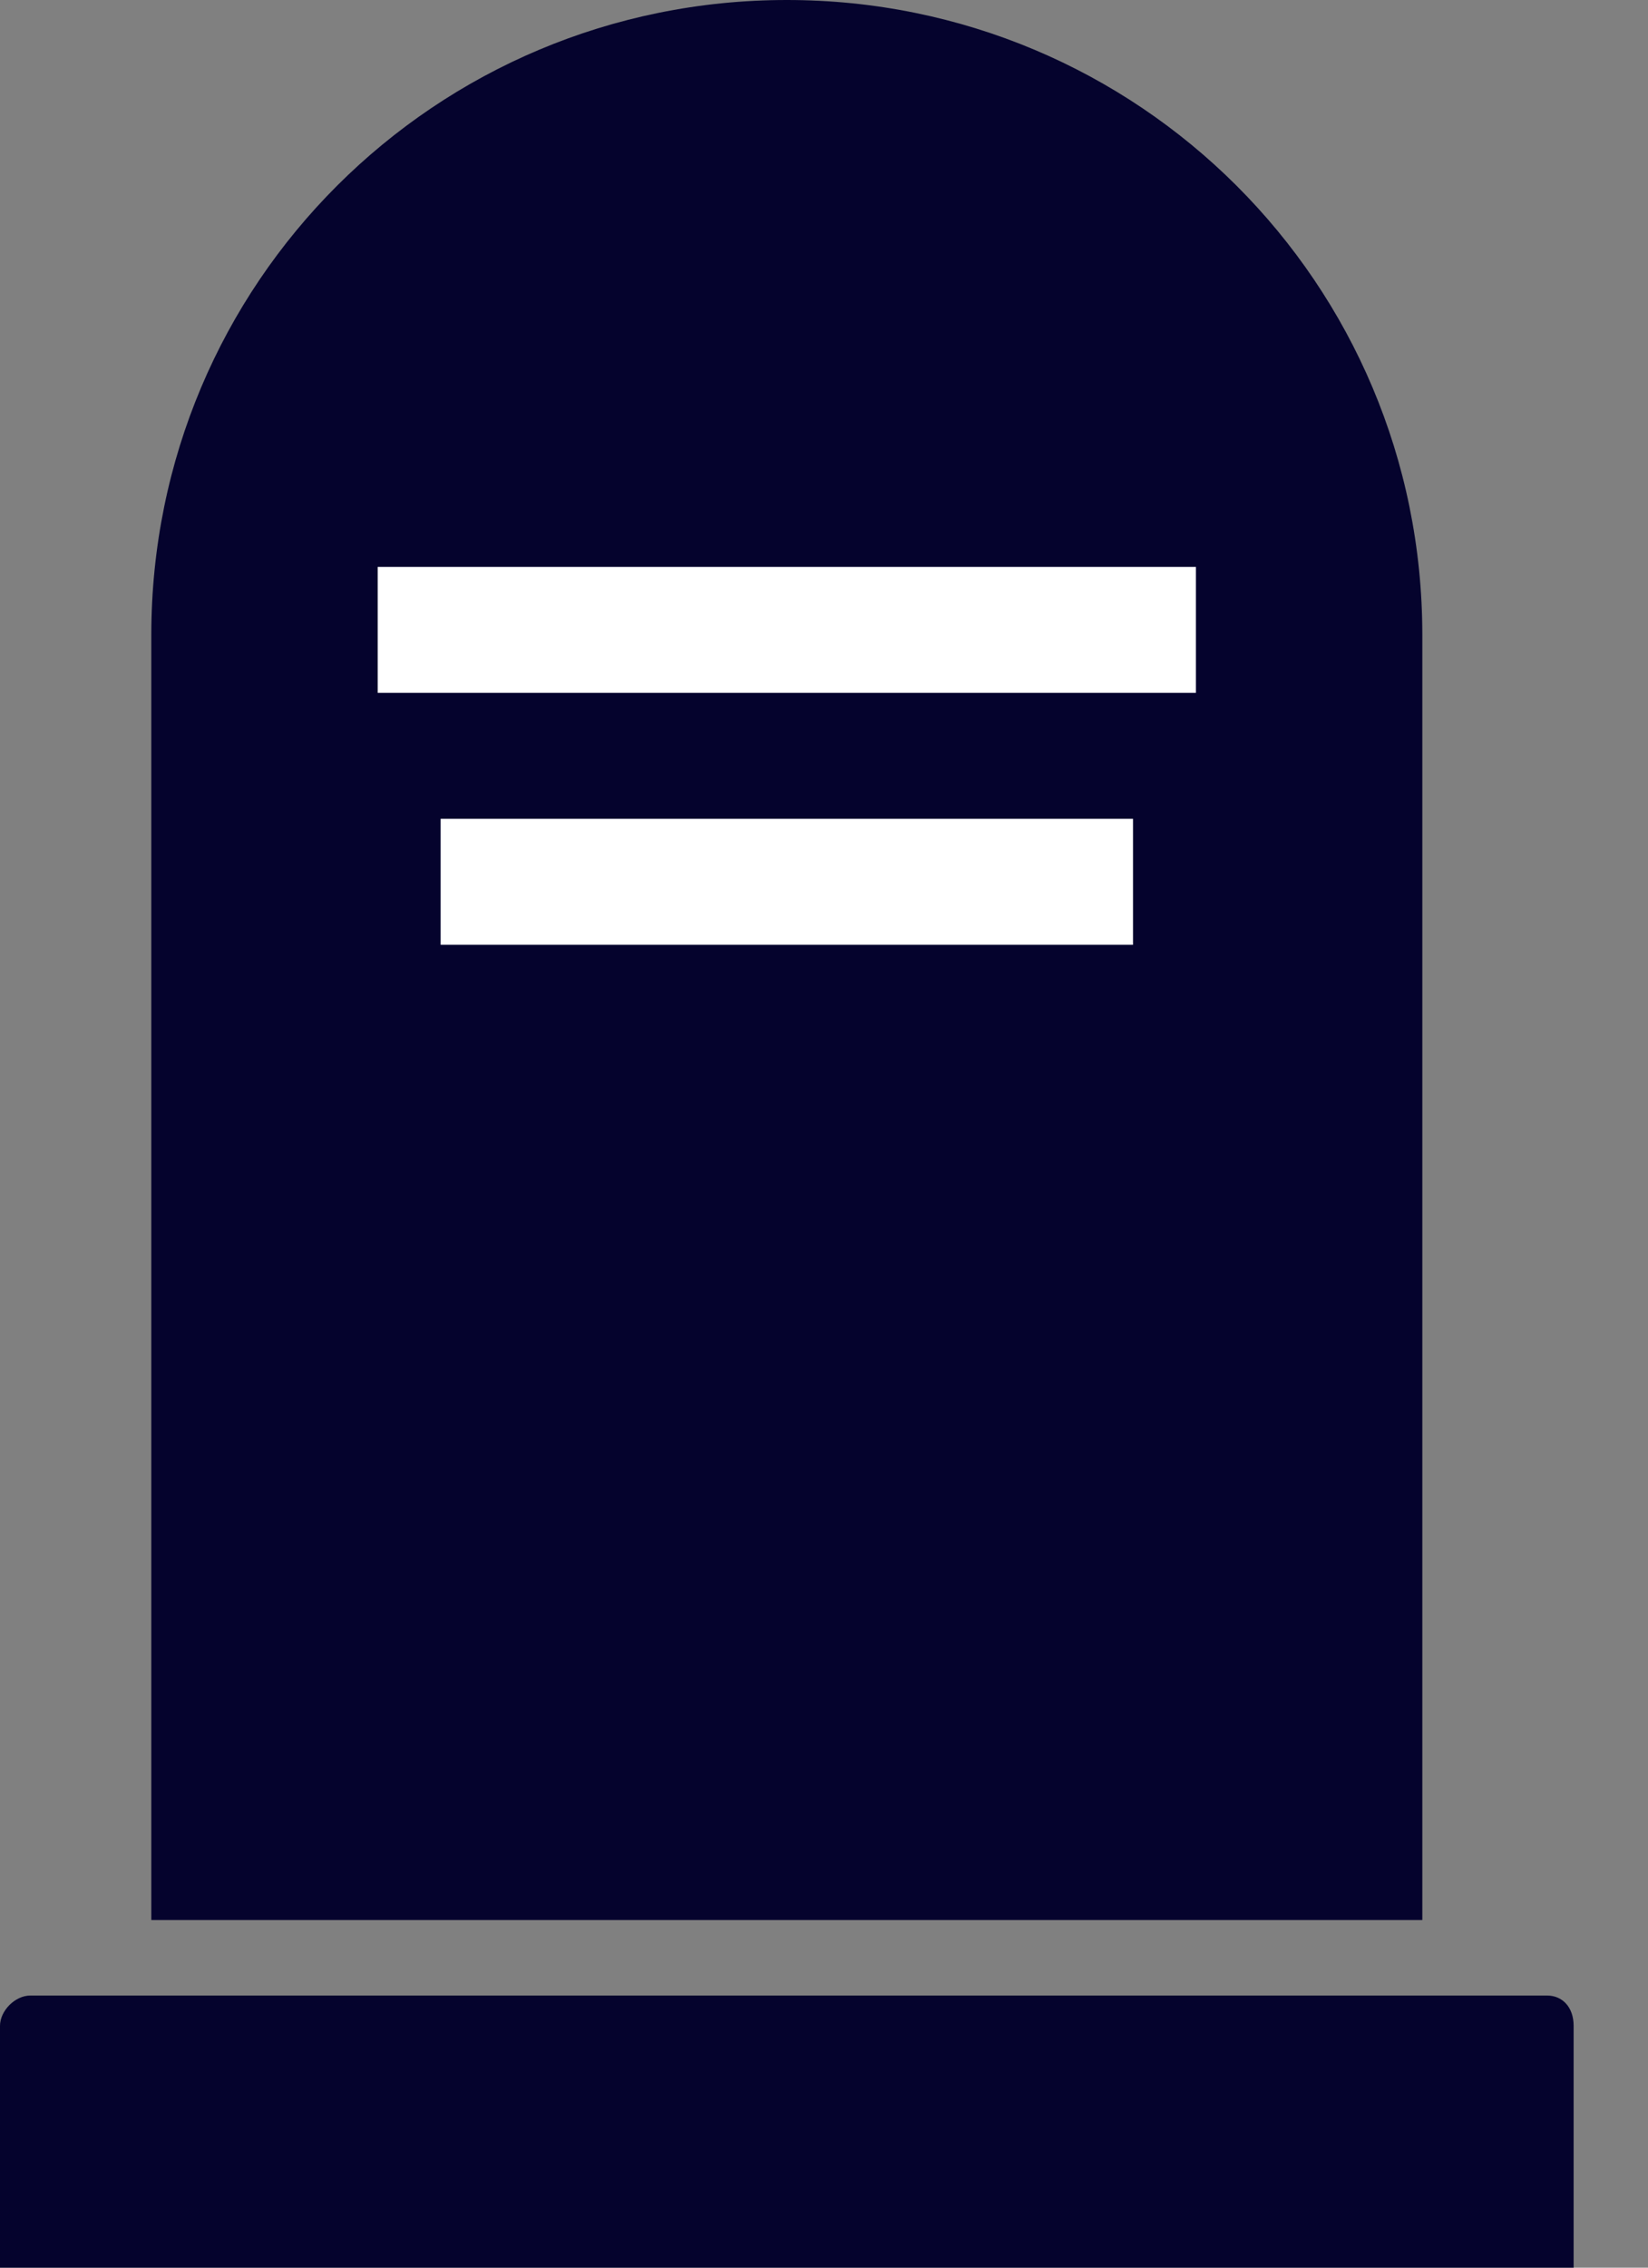 <svg xmlns="http://www.w3.org/2000/svg" width="16" height="22" viewBox="0 0 16 22">
  <rect x="0" y="0" width="16" height="22" fill="#808080" stroke="none"/>
  <g fill="none" fill-rule="evenodd">
    <path fill="#05032D" d="M15.278,19.654 L15.278,22 L0,22 L0,19.654 C0,19.508 0.146,19.36 0.294,19.36 L15.021,19.36 C15.167,19.36 15.278,19.471 15.278,19.654 Z M13.809,18.627 L1.469,18.627 L1.469,6.16 C1.469,2.75 4.223,1.13686838e-13 7.639,1.13686838e-13 C11.055,1.13686838e-13 13.809,2.75 13.809,6.16 L13.809,18.627 Z"/>
    <rect width="7.944" height="1.222" x="3.667" y="5.5" fill="#FFF"/>
    <rect width="6.722" height="1.222" x="4.278" y="7.944" fill="#FFF"/>
  </g>
</svg>
